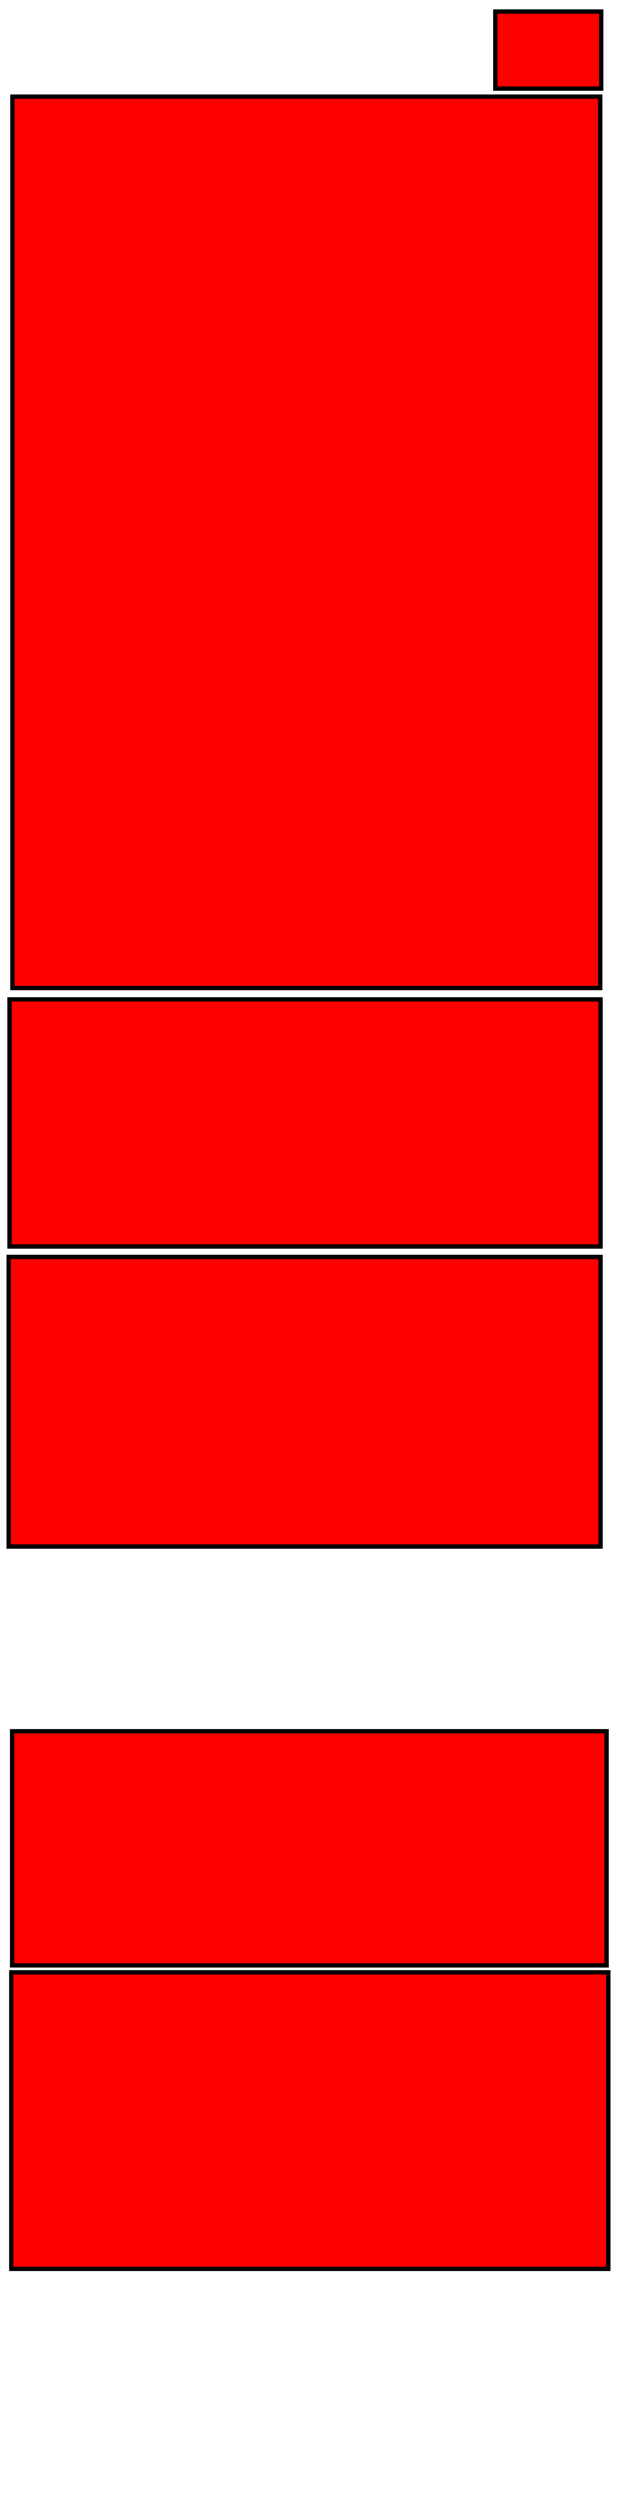 <?xml version="1.0"?>
<svg width="712" height="2883" xmlns="http://www.w3.org/2000/svg" xmlns:svg="http://www.w3.org/2000/svg">
 <!-- Created with SVG-edit - https://github.com/SVG-Edit/svgedit-->
 <title>home</title>
 <g class="layer">
  <title>Layer 1</title>
  <rect fill="#FF0000" height="88.889" id="svg_4" stroke="#000000" stroke-width="5" width="122.222" x="571.556" y="13.333"/>
  <rect fill="#FF0000" height="1028" id="svg_5" stroke="#000000" stroke-width="5" width="678.333" x="14.333" y="111.444"/>
  <rect fill="#FF0000" height="285" id="svg_11" stroke="#000000" stroke-dasharray="null" stroke-linecap="null" stroke-linejoin="null" stroke-width="5" width="682" x="11" y="1152.5"/>
  <rect fill="#FF0000" height="334" id="svg_12" stroke="#000000" stroke-dasharray="null" stroke-linecap="null" stroke-linejoin="null" stroke-width="5" width="683" x="10" y="1449.5"/>
  <rect fill="#FF0000" height="270" id="svg_13" stroke="#000000" stroke-dasharray="null" stroke-linecap="null" stroke-linejoin="null" stroke-width="5" width="686" x="14" y="1996.5"/>
  <rect fill="#FF0000" height="342" id="svg_14" stroke="#000000" stroke-dasharray="null" stroke-linecap="null" stroke-linejoin="null" stroke-width="5" width="689" x="13" y="2274.5"/>
 </g>
</svg>
